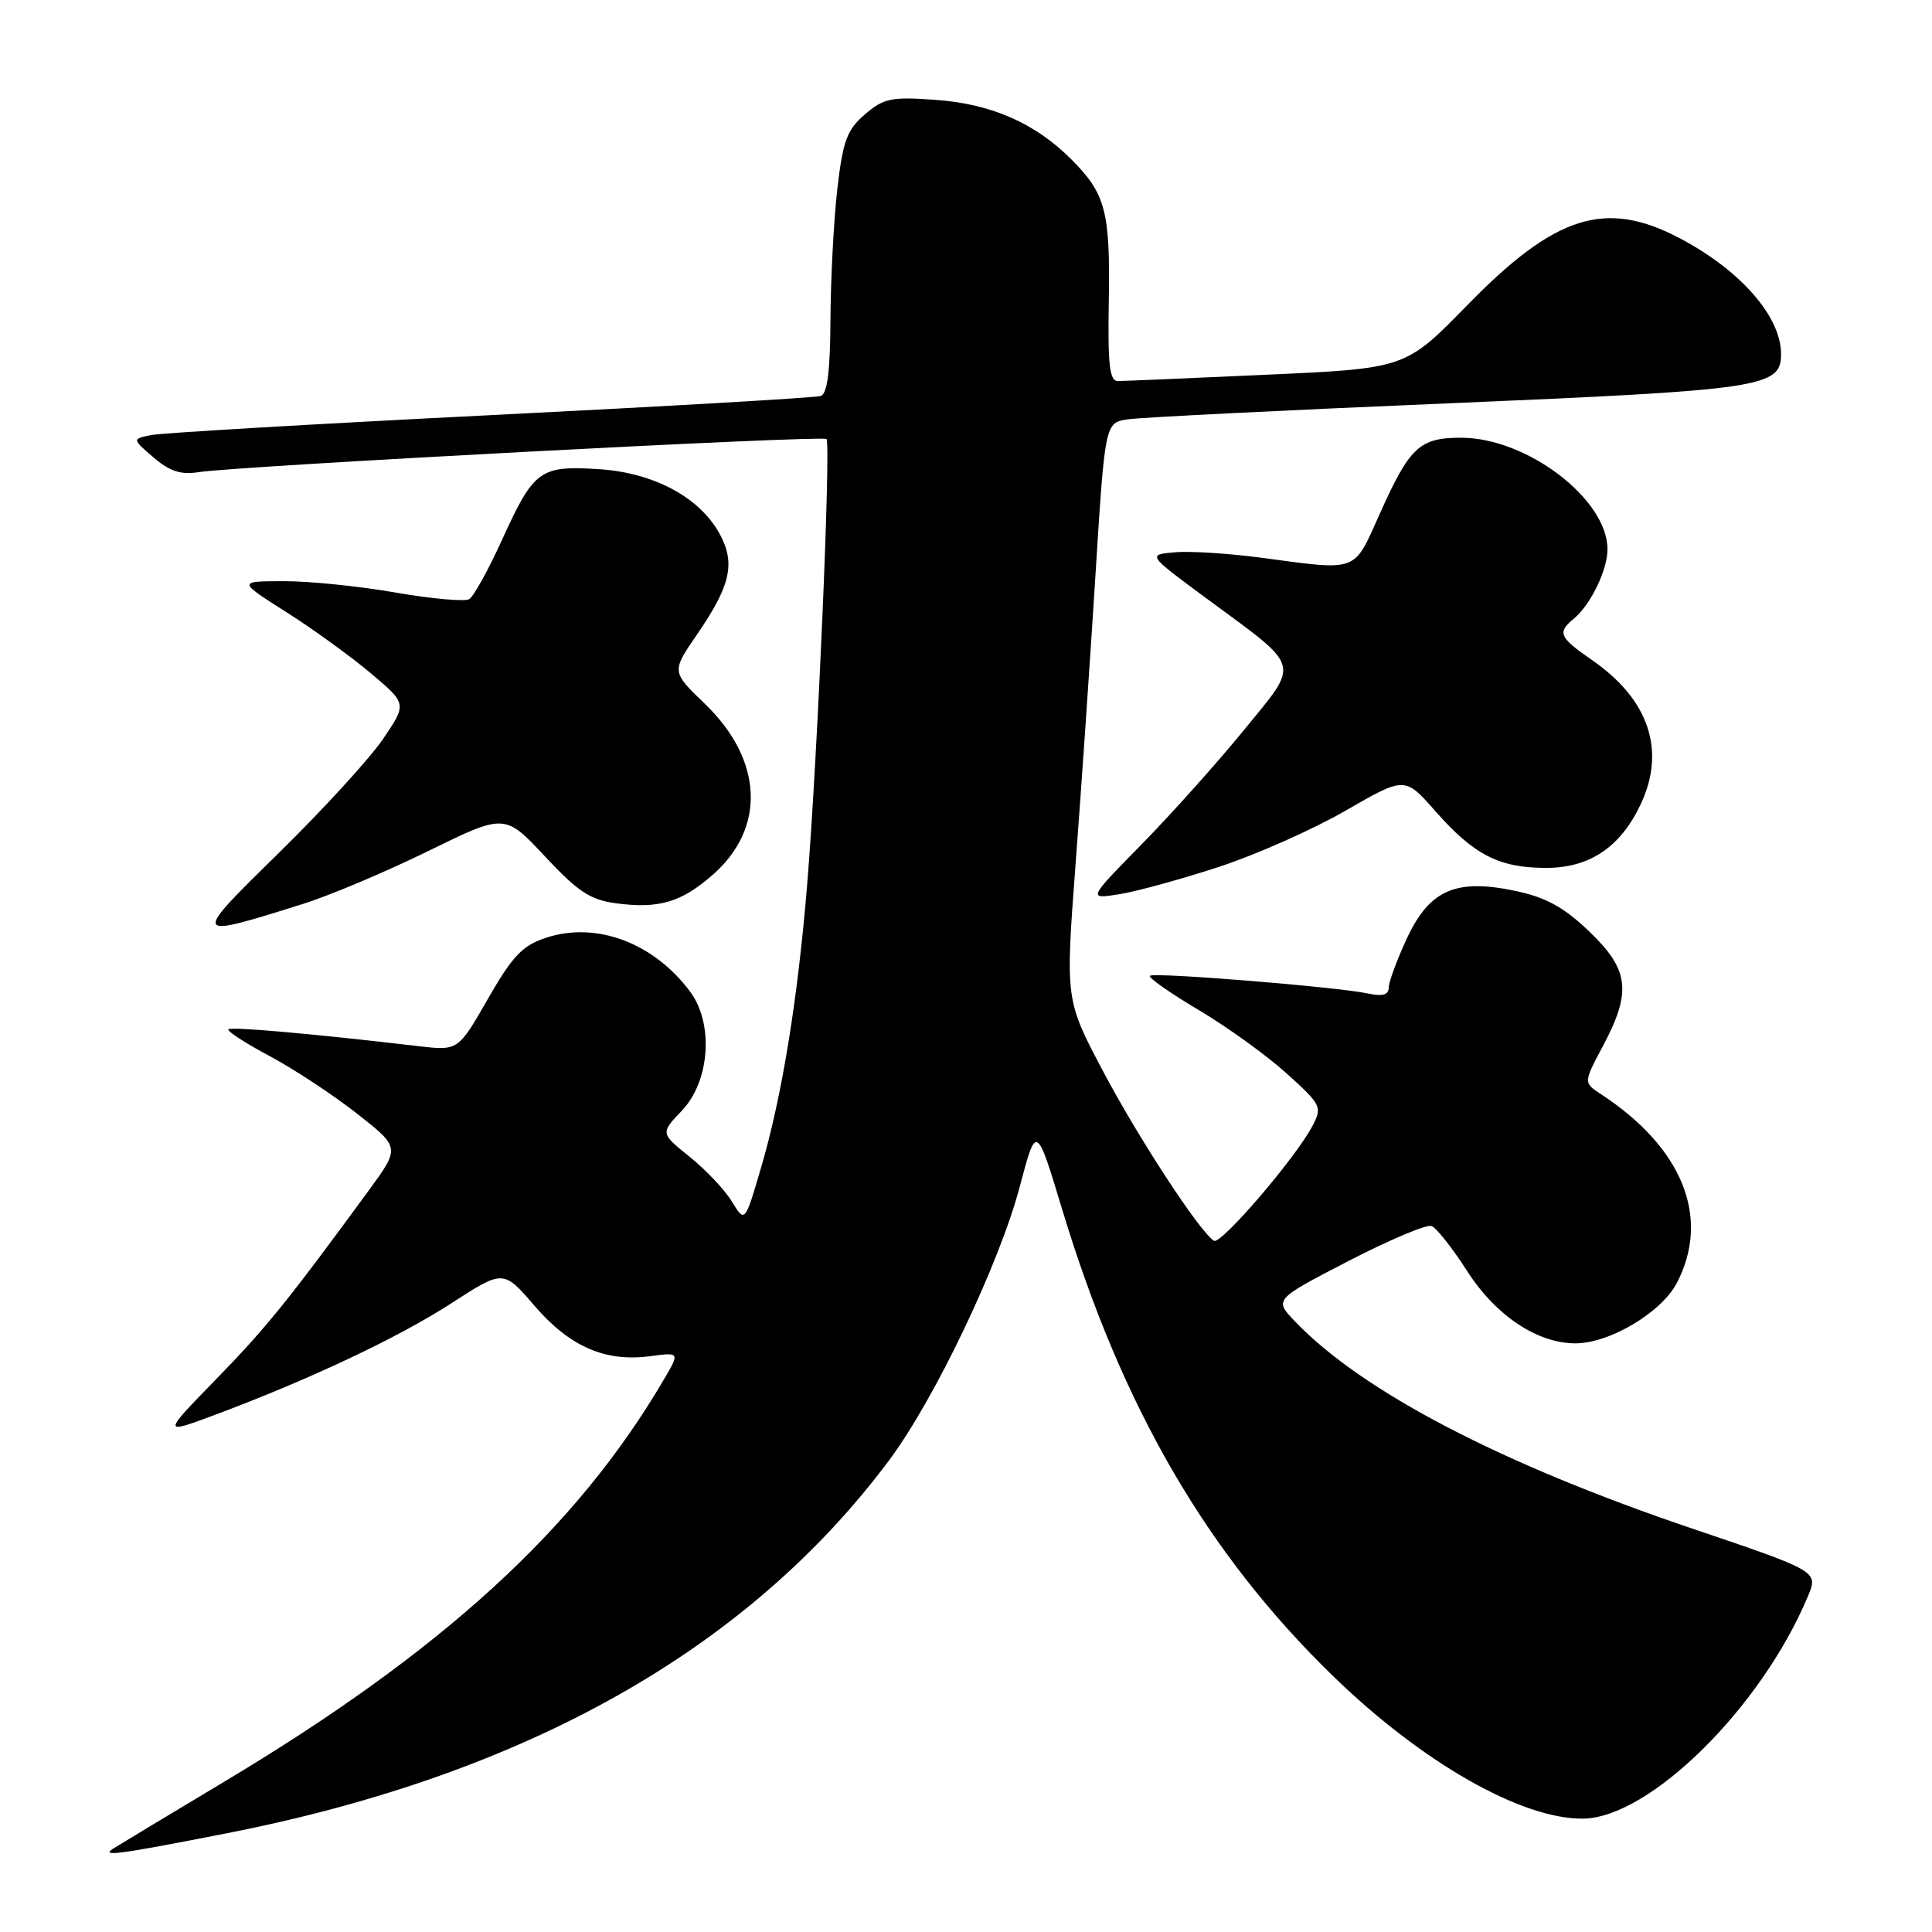<?xml version="1.0" encoding="UTF-8" standalone="no"?>
<!DOCTYPE svg PUBLIC "-//W3C//DTD SVG 1.1//EN" "http://www.w3.org/Graphics/SVG/1.1/DTD/svg11.dtd" >
<svg xmlns="http://www.w3.org/2000/svg" xmlns:xlink="http://www.w3.org/1999/xlink" version="1.1" viewBox="0 0 256 256">
 <g >
 <path fill="currentColor"
d=" M 30.09 242.91 C 69.67 235.14 99.10 218.56 117.81 193.50 C 123.85 185.41 132.43 167.43 135.12 157.25 C 137.32 148.93 137.32 148.93 140.73 160.21 C 148.67 186.47 159.92 205.85 176.66 222.11 C 188.43 233.54 201.58 241.04 209.73 240.98 C 218.56 240.91 233.40 226.25 239.56 211.51 C 240.94 208.20 240.94 208.20 224.22 202.54 C 198.86 193.96 180.49 184.38 171.61 175.11 C 168.81 172.20 168.81 172.20 178.66 167.10 C 184.07 164.30 189.03 162.21 189.68 162.45 C 190.33 162.69 192.45 165.37 194.39 168.40 C 198.18 174.32 203.69 178.00 208.75 178.00 C 213.28 178.00 220.13 173.92 222.18 170.02 C 226.70 161.36 222.98 152.08 212.13 144.98 C 209.81 143.46 209.81 143.46 212.41 138.58 C 216.22 131.40 215.88 128.50 210.59 123.43 C 207.27 120.25 204.88 118.92 200.93 118.08 C 192.94 116.36 189.43 117.88 186.41 124.36 C 185.10 127.19 184.02 130.11 184.01 130.87 C 184.00 131.83 183.19 132.06 181.25 131.64 C 177.18 130.77 152.87 128.80 152.37 129.30 C 152.13 129.54 155.04 131.58 158.83 133.83 C 162.62 136.08 167.88 139.87 170.50 142.25 C 175.11 146.42 175.23 146.68 173.89 149.22 C 171.68 153.43 161.77 164.98 160.86 164.41 C 158.99 163.26 150.89 150.88 146.19 142.00 C 141.16 132.50 141.16 132.50 142.52 114.50 C 143.27 104.60 144.45 87.39 145.15 76.26 C 146.42 56.01 146.42 56.01 149.46 55.56 C 151.13 55.31 170.28 54.35 192.00 53.44 C 233.57 51.68 236.00 51.32 236.00 46.93 C 236.00 41.95 230.66 35.84 222.60 31.58 C 212.74 26.38 206.09 28.48 194.41 40.45 C 186.24 48.82 186.24 48.82 167.87 49.65 C 157.77 50.11 148.88 50.49 148.12 50.49 C 147.02 50.50 146.78 48.34 146.92 39.95 C 147.13 28.03 146.50 25.66 141.97 21.13 C 137.15 16.30 131.35 13.76 123.95 13.23 C 118.10 12.81 117.09 13.02 114.60 15.16 C 112.23 17.20 111.69 18.65 110.95 25.03 C 110.48 29.14 110.07 36.90 110.04 42.28 C 110.01 49.19 109.63 52.18 108.75 52.47 C 108.06 52.70 88.38 53.84 65.00 55.01 C 41.62 56.18 21.38 57.37 20.00 57.65 C 17.50 58.17 17.50 58.17 20.34 60.61 C 22.48 62.45 23.96 62.94 26.34 62.56 C 31.60 61.74 108.99 57.66 109.51 58.17 C 110.12 58.79 108.32 100.55 106.97 117.00 C 105.71 132.43 103.63 145.24 100.83 154.77 C 98.70 162.03 98.70 162.03 96.99 159.23 C 96.06 157.69 93.54 155.01 91.39 153.29 C 87.50 150.16 87.50 150.16 90.35 147.17 C 94.07 143.27 94.60 135.63 91.44 131.39 C 86.61 124.91 78.99 122.06 72.35 124.26 C 69.22 125.29 67.91 126.67 64.64 132.37 C 60.70 139.24 60.70 139.24 55.44 138.62 C 41.48 136.98 30.64 136.02 30.27 136.39 C 30.04 136.62 32.49 138.21 35.70 139.92 C 38.91 141.63 44.12 145.06 47.28 147.54 C 53.03 152.05 53.03 152.05 48.84 157.77 C 38.20 172.31 35.24 175.98 28.60 182.79 C 21.50 190.08 21.50 190.08 28.50 187.47 C 40.99 182.80 52.78 177.24 59.81 172.69 C 66.70 168.23 66.70 168.23 70.83 173.03 C 75.50 178.45 80.21 180.50 86.16 179.70 C 90.09 179.18 90.09 179.18 87.94 182.84 C 76.37 202.55 58.64 218.77 29.77 236.05 C 22.47 240.42 15.82 244.43 15.00 244.95 C 13.26 246.06 15.76 245.72 30.09 242.91 Z  M 40.00 119.82 C 43.58 118.71 51.09 115.54 56.70 112.79 C 66.89 107.79 66.89 107.79 72.20 113.47 C 76.60 118.18 78.21 119.24 81.69 119.70 C 87.32 120.44 90.30 119.55 94.46 115.90 C 101.53 109.69 101.10 100.67 93.39 93.25 C 88.97 89.00 88.97 89.00 92.36 84.07 C 96.73 77.71 97.44 74.76 95.49 70.99 C 92.93 66.02 86.75 62.64 79.38 62.17 C 71.52 61.67 70.75 62.24 66.49 71.60 C 64.70 75.53 62.76 79.03 62.18 79.39 C 61.61 79.74 57.22 79.35 52.44 78.52 C 47.65 77.68 40.98 77.00 37.62 77.01 C 31.50 77.02 31.50 77.02 37.91 81.09 C 41.44 83.32 46.48 86.98 49.12 89.20 C 53.92 93.25 53.92 93.25 50.79 97.87 C 49.07 100.42 42.90 107.17 37.08 112.88 C 25.29 124.44 25.29 124.43 40.00 119.82 Z  M 161.50 114.87 C 166.45 113.25 174.02 109.89 178.32 107.40 C 186.15 102.89 186.15 102.89 190.19 107.48 C 195.31 113.29 198.64 115.00 204.87 115.00 C 210.62 115.00 214.70 112.27 217.38 106.61 C 220.77 99.47 218.51 92.70 211.00 87.50 C 206.56 84.42 206.30 83.83 208.57 81.95 C 210.78 80.11 213.00 75.52 213.00 72.78 C 213.00 66.14 202.32 58.00 193.60 58.00 C 188.09 58.00 186.78 59.23 182.80 68.14 C 179.33 75.90 180.03 75.63 167.35 73.93 C 162.97 73.34 157.73 73.00 155.70 73.18 C 152.01 73.50 152.01 73.50 159.93 79.34 C 172.60 88.68 172.29 87.58 164.86 96.70 C 161.36 100.99 155.27 107.80 151.32 111.83 C 144.13 119.15 144.13 119.15 148.31 118.49 C 150.62 118.12 156.55 116.49 161.50 114.87 Z "/>
</g>
</svg>